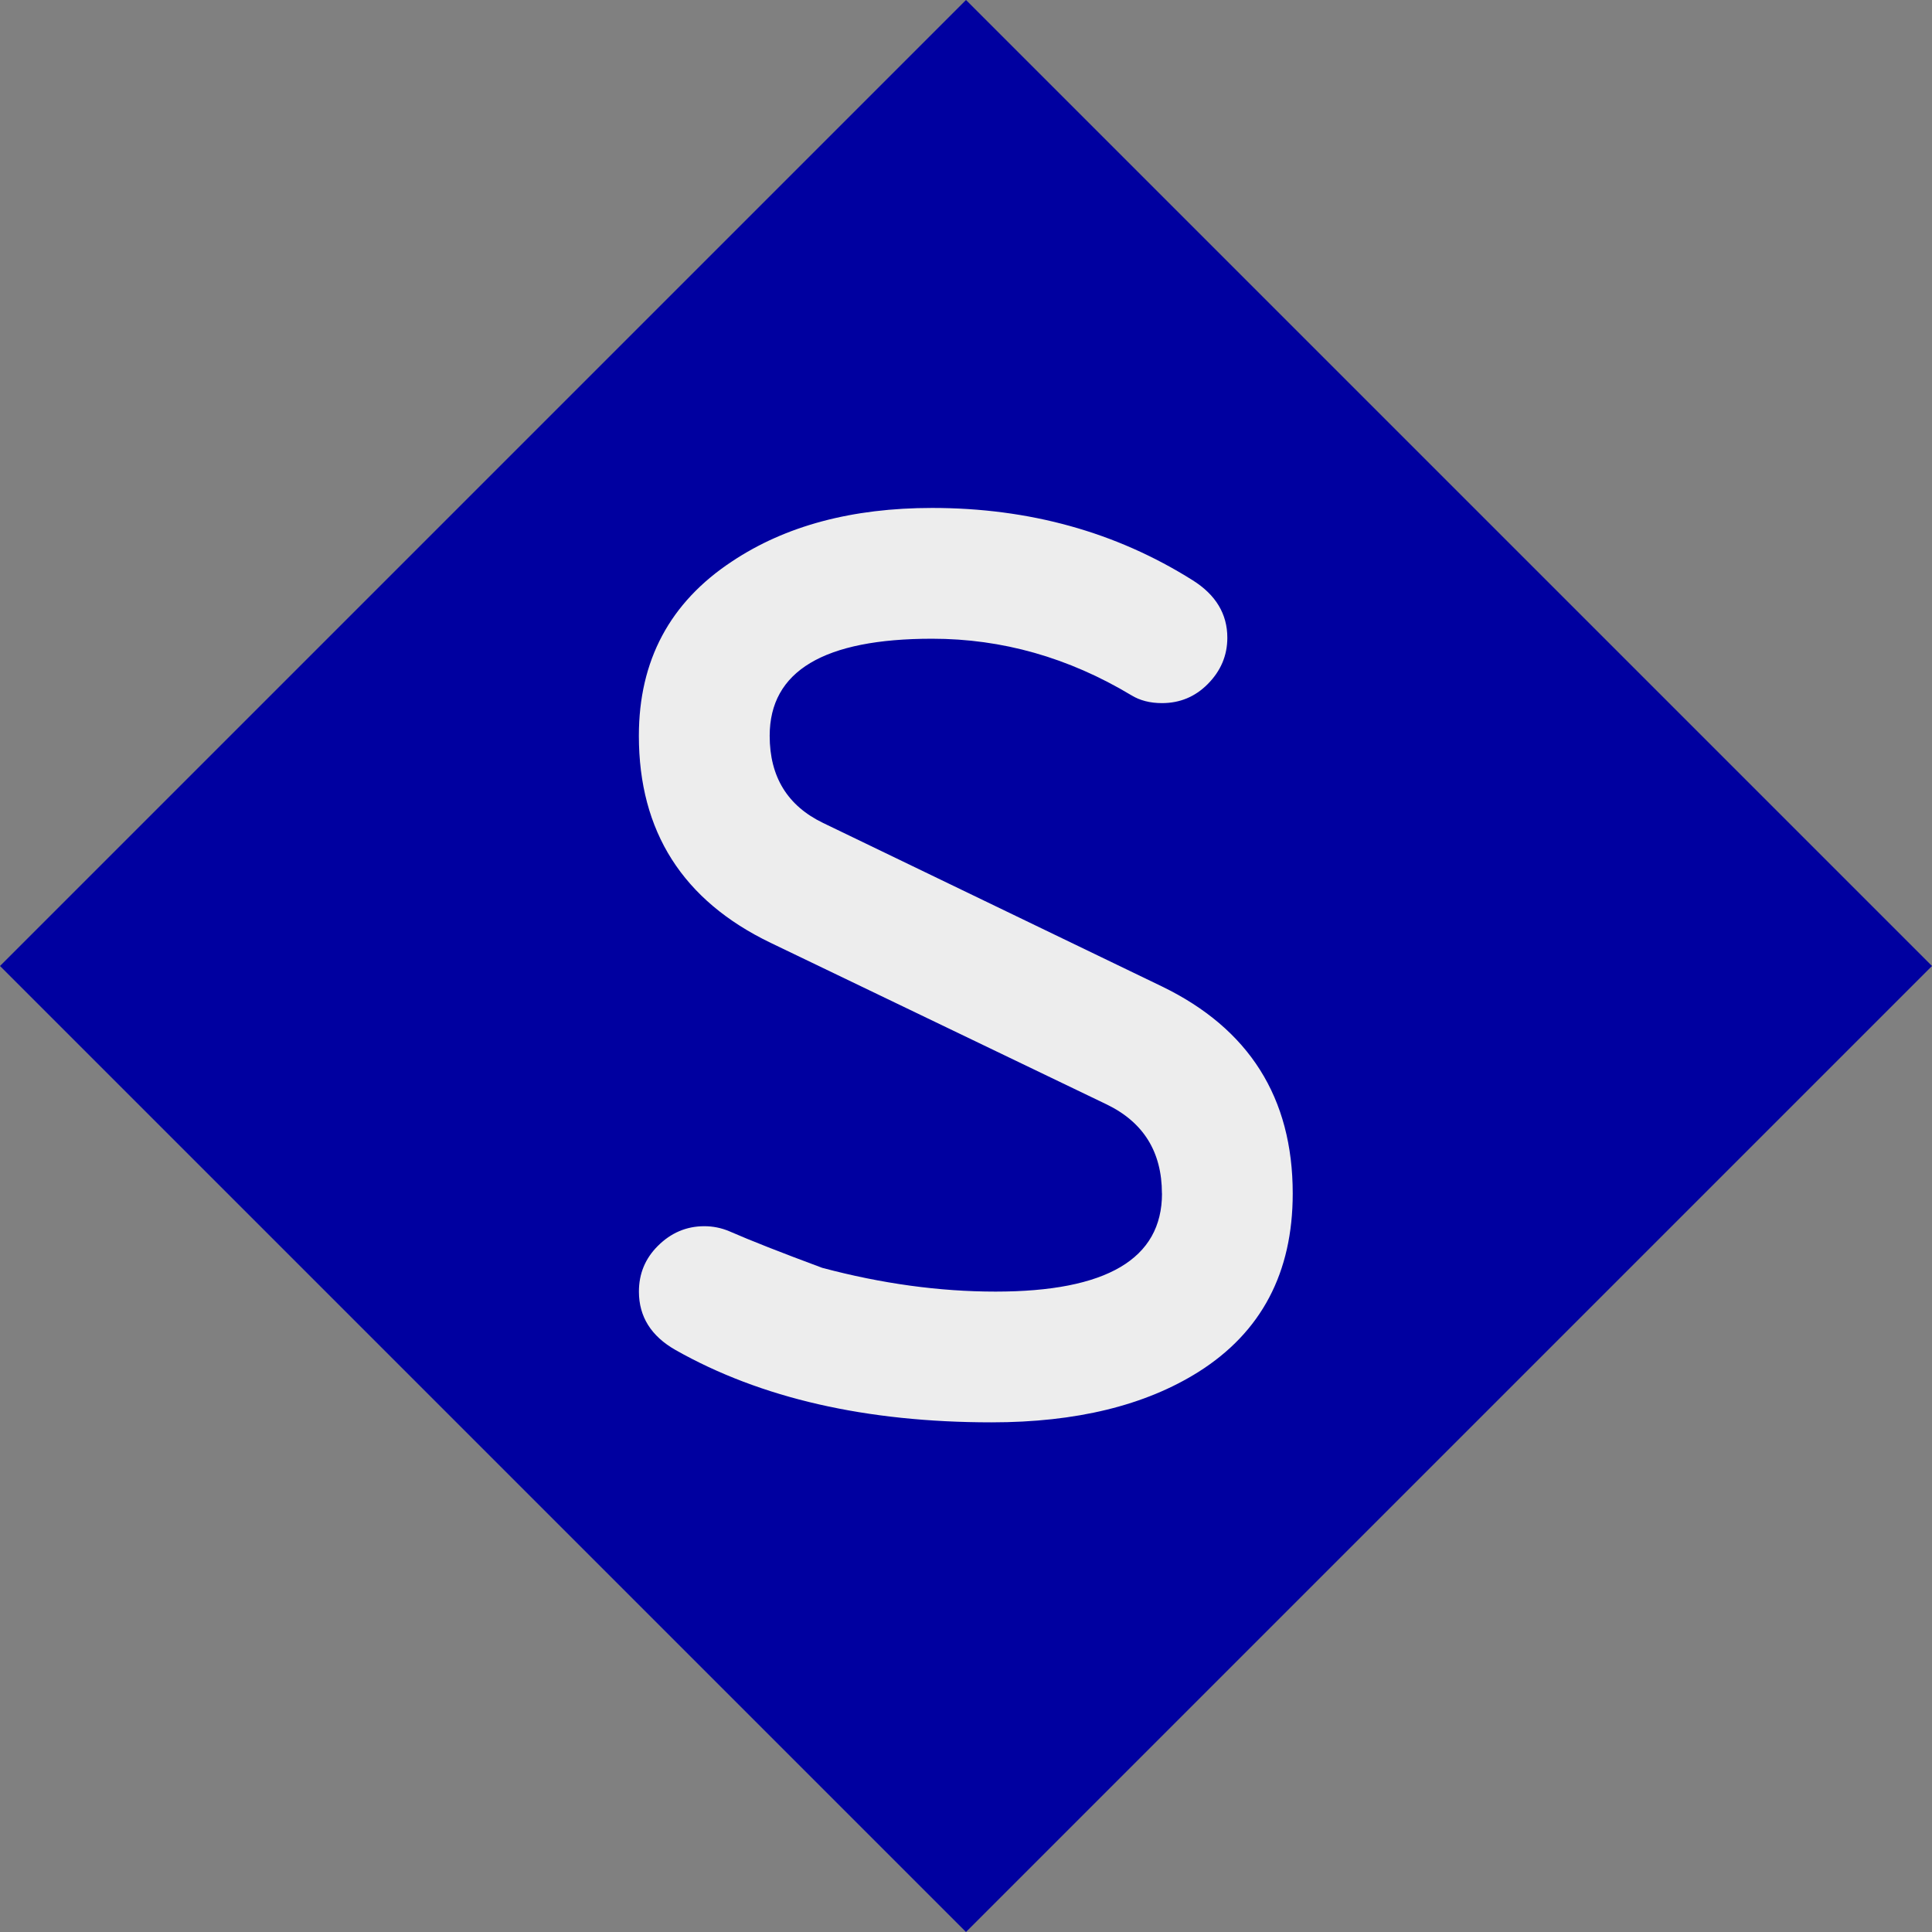 <?xml version="1.0" encoding="UTF-8" standalone="no"?>
<svg
   xmlns="http://www.w3.org/2000/svg"
   version="1.1"
   viewBox="0 0 160 160"
   height="160mm"
   width="160mm">
  <rect x="0" y="0" width="160" height="160" fill="#808080" stroke="none"/>
  <g
     transform="translate(0,-137)">
    <rect
       transform="rotate(45)"
       style="fill:#0000a0"
       y="40.305"
       x="153.442"
       height="113.137"
       width="113.137" />
    <g
       style="fill:#ededed"
       aria-label="s"
       scale="2"
       transform="matrix(1.764,0,0,1.764,-28.276,-174.262)">
      <path
         d="m 70.579,232.483 q 0,-2.93 -2.604,-4.186 l -15.766,-7.581 q -6.186,-2.977 -6.186,-9.72 0,-5.302 4.372,-8.186 3.767,-2.511 9.395,-2.511 6.837,0 12.232,3.395 1.628,1.023 1.628,2.698 0,1.256 -0.93,2.186 -0.884,0.884 -2.139,0.884 -0.837,0 -1.442,-0.372 -4.418,-2.651 -9.348,-2.651 -7.627,0 -7.627,4.558 0,2.884 2.511,4.093 l 15.906,7.674 q 6.139,2.977 6.139,9.72 0,5.581 -4.418,8.372 -3.767,2.372 -9.72,2.372 -8.837,0 -14.836,-3.395 -1.721,-0.977 -1.721,-2.744 0,-1.256 0.884,-2.139 0.93,-0.93 2.186,-0.93 0.605,0 1.163,0.233 1.488,0.651 4.372,1.721 4.186,1.116 8.139,1.116 7.813,0 7.813,-4.604 z" />
    </g>
  </g>
</svg>
